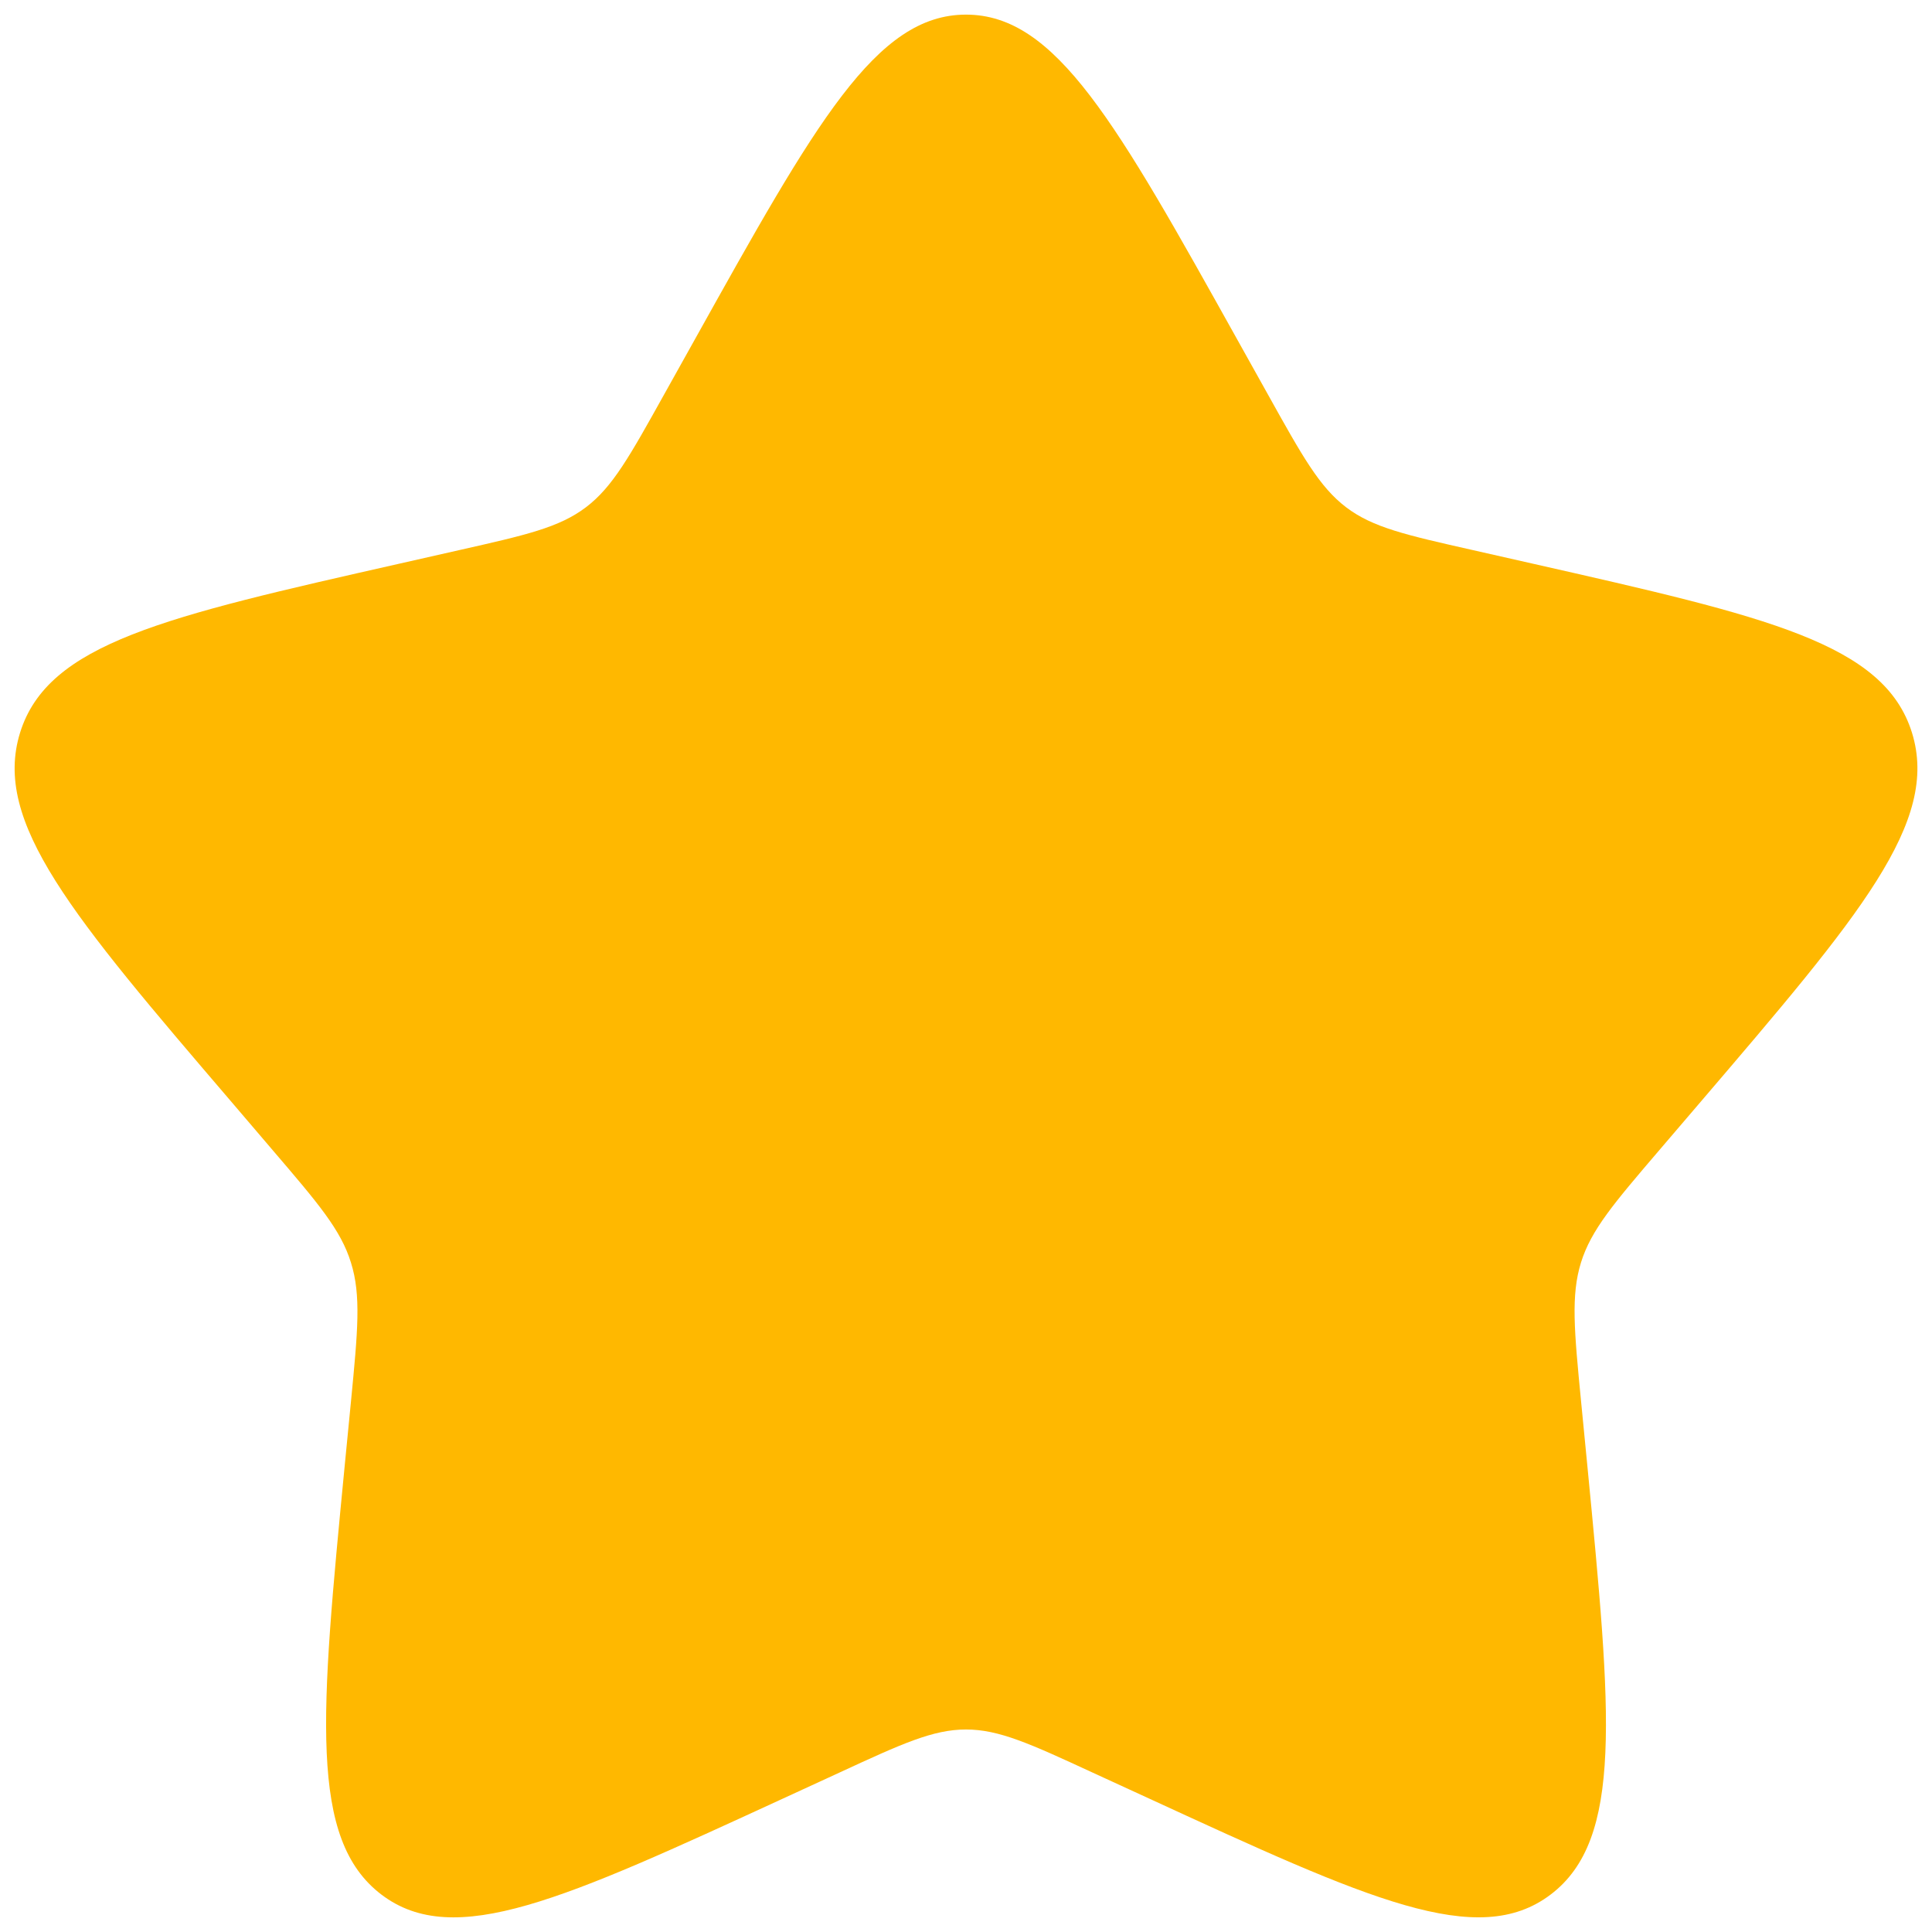 <svg width="44" height="44" viewBox="0 0 44 44" fill="none" xmlns="http://www.w3.org/2000/svg">
<path d="M15.832 7.717C18.577 2.795 19.949 0.333 22 0.333C24.052 0.333 25.424 2.795 28.169 7.717L28.88 8.991C29.66 10.391 30.05 11.091 30.656 11.552C31.263 12.014 32.021 12.185 33.538 12.527L34.916 12.839C40.246 14.046 42.909 14.649 43.544 16.687C44.176 18.724 42.361 20.849 38.727 25.098L37.787 26.197C36.755 27.404 36.238 28.008 36.006 28.753C35.774 29.501 35.852 30.307 36.008 31.917L36.151 33.384C36.699 39.054 36.974 41.888 35.315 43.147C33.655 44.406 31.159 43.257 26.171 40.961L24.878 40.367C23.461 39.712 22.752 39.388 22 39.388C21.249 39.388 20.54 39.712 19.123 40.367L17.832 40.961C12.842 43.257 10.346 44.406 8.688 43.149C7.027 41.888 7.302 39.054 7.85 33.384L7.993 31.919C8.149 30.307 8.227 29.501 7.993 28.756C7.763 28.008 7.245 27.404 6.214 26.199L5.274 25.098C1.64 20.852 -0.175 18.726 0.457 16.687C1.09 14.649 3.757 14.044 9.087 12.839L10.465 12.527C11.98 12.185 12.736 12.014 13.345 11.552C13.953 11.091 14.341 10.391 15.121 8.991L15.832 7.717Z" fill="#FFB800"/>
</svg>
